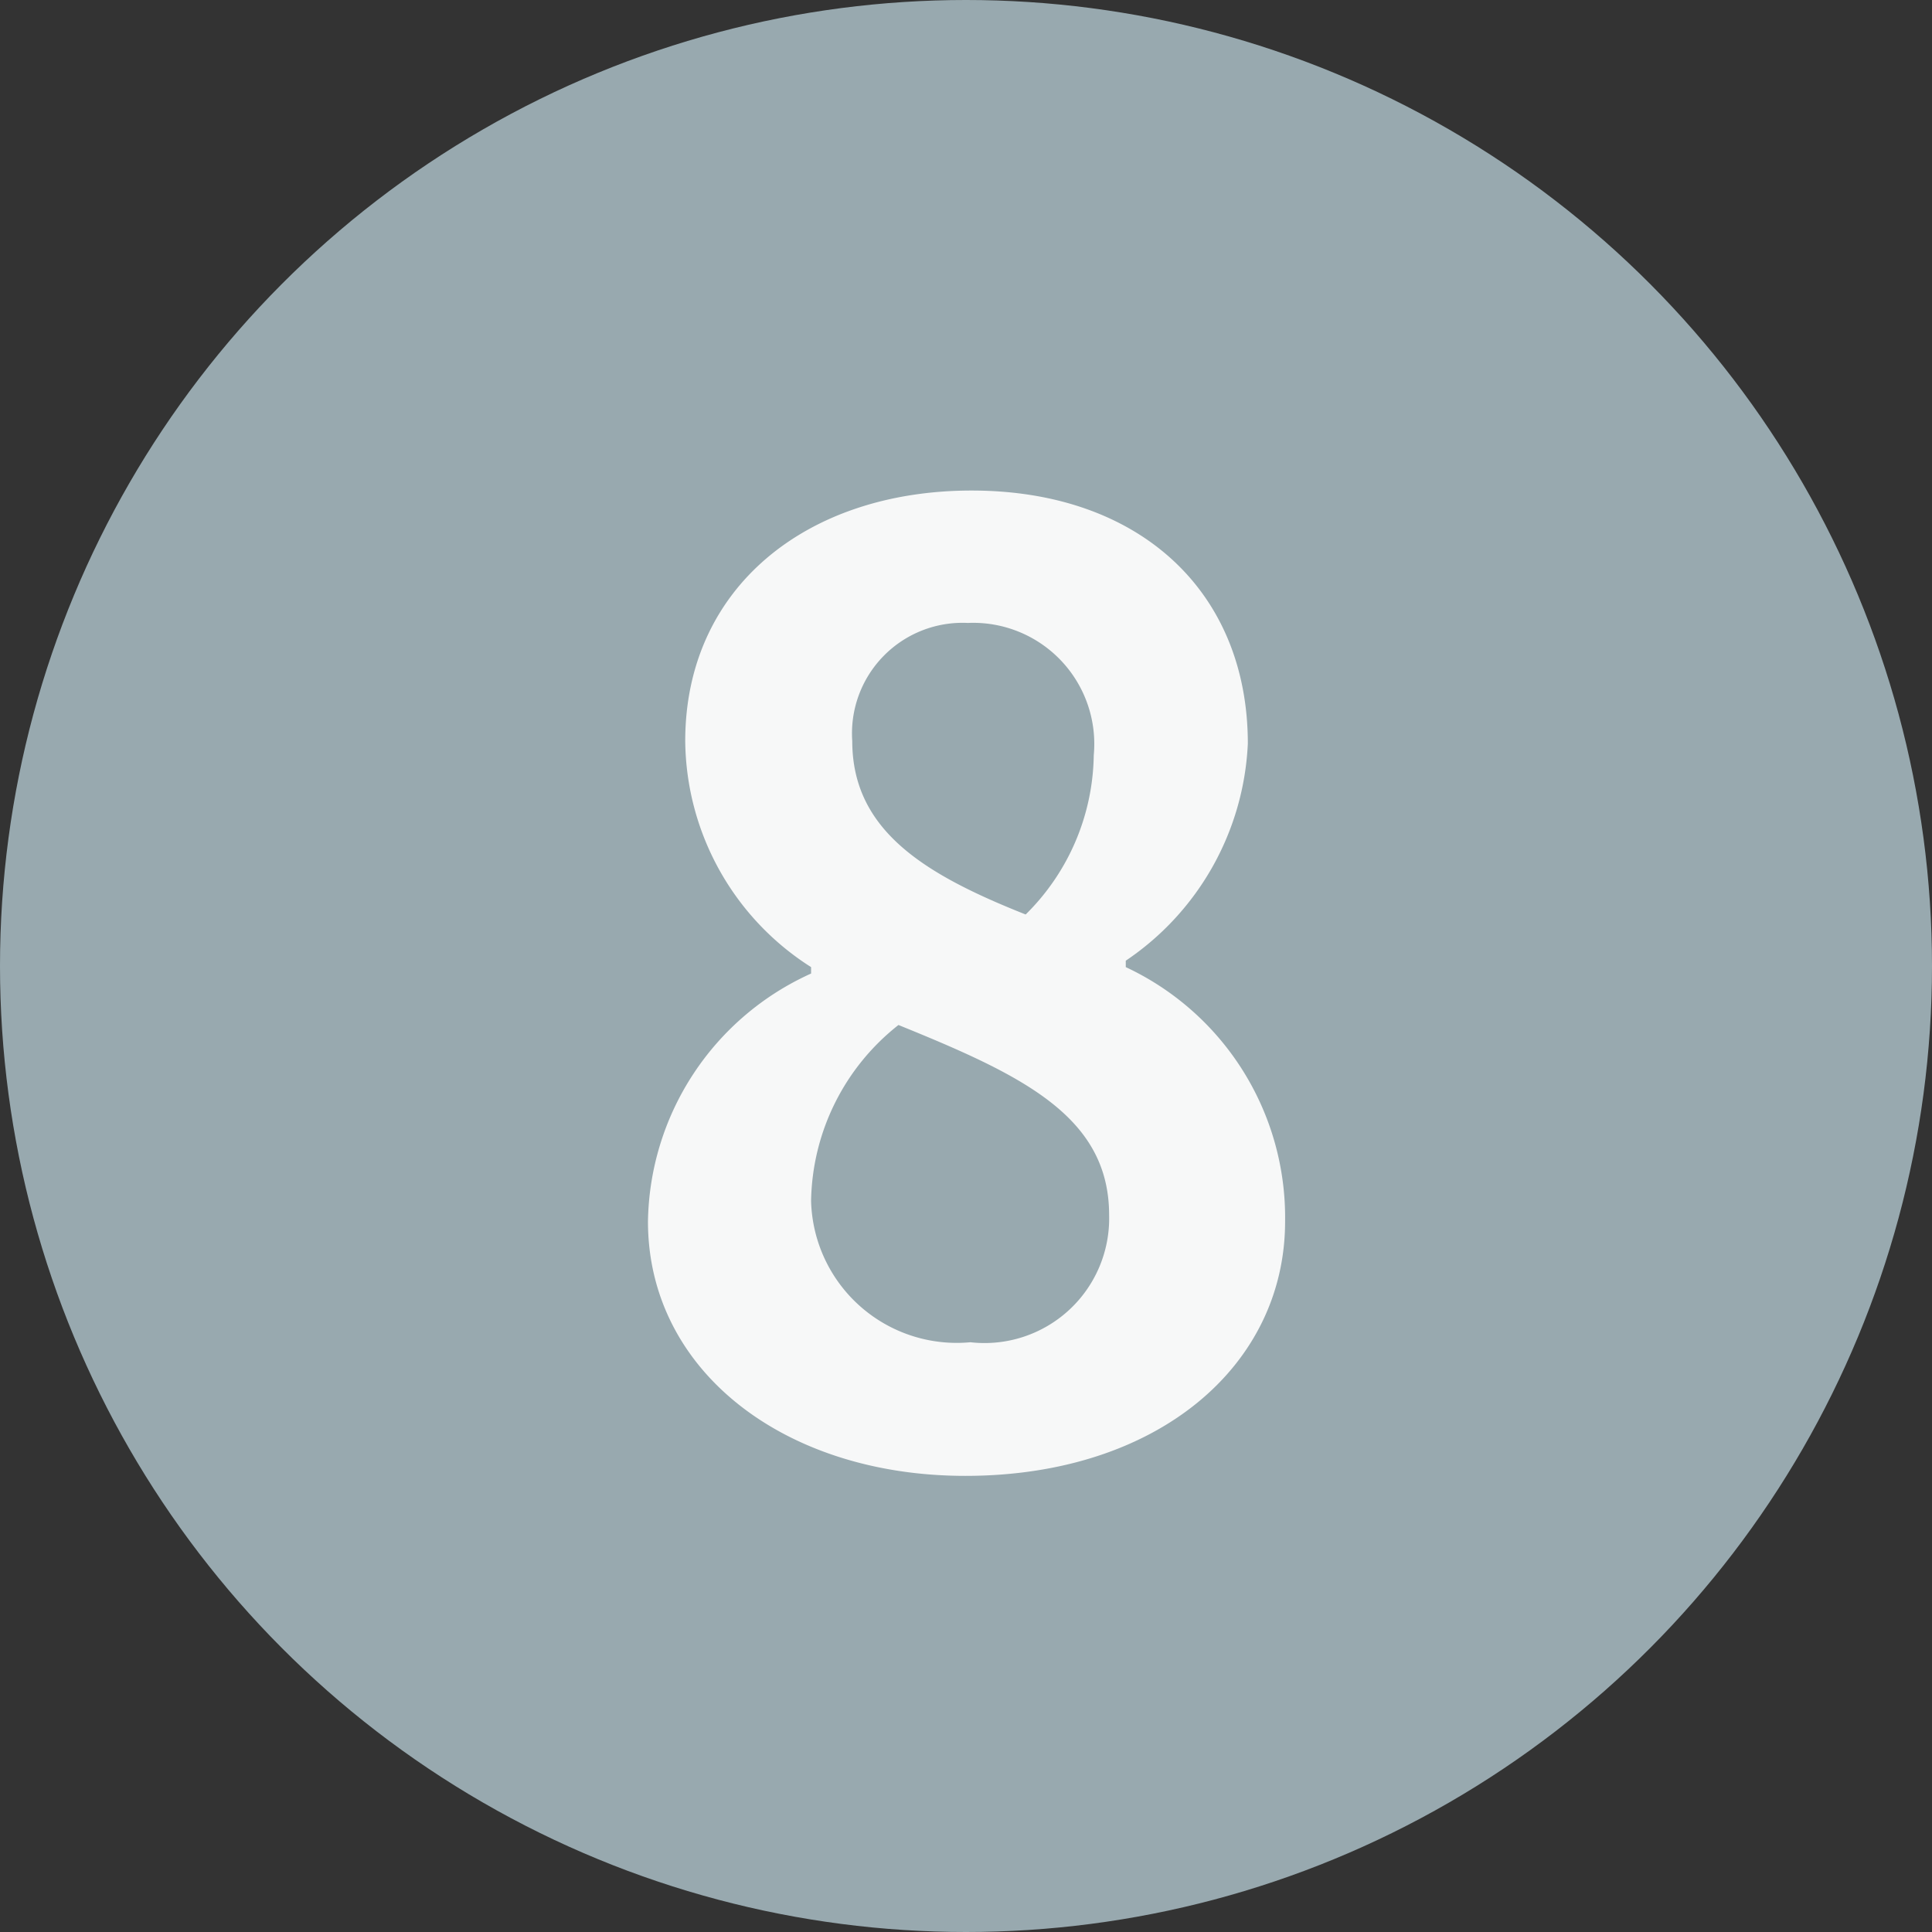 <svg id="圖層_1" data-name="圖層 1" xmlns="http://www.w3.org/2000/svg" viewBox="0 0 34.584 34.584"><rect x="0" y="0" width="34.584" height="34.584" fill="#333333" stroke="none"/><defs><style>.cls-1{fill:#98a9af;}.cls-2{fill:#f7f8f8;}</style></defs><title>num08</title><circle class="cls-1" cx="17.292" cy="17.292" r="17.292"/><path class="cls-2" d="M415.116,293.783a4.951,4.951,0,0,1,2.92-4.438v-.115a4.847,4.847,0,0,1-2.253-4.047c0-2.736,2.162-4.484,5.128-4.484,3.012,0,4.943,1.816,4.943,4.53a4.955,4.955,0,0,1-2.185,3.886v.115a4.948,4.948,0,0,1,2.852,4.553c0,2.576-2.276,4.554-5.725,4.554C417.554,298.337,415.116,296.451,415.116,293.783Zm8.255-.114c0-1.771-1.563-2.507-3.771-3.403a4.091,4.091,0,0,0-1.564,3.15,2.608,2.608,0,0,0,2.852,2.529A2.231,2.231,0,0,0,423.371,293.669Zm-.275-8.232a2.168,2.168,0,0,0-2.253-2.368,1.979,1.979,0,0,0-2.07,2.115c0,1.609,1.311,2.392,3.104,3.104A4.079,4.079,0,0,0,423.096,285.437Z" transform="translate(-403.517 -271.918)"/></svg>